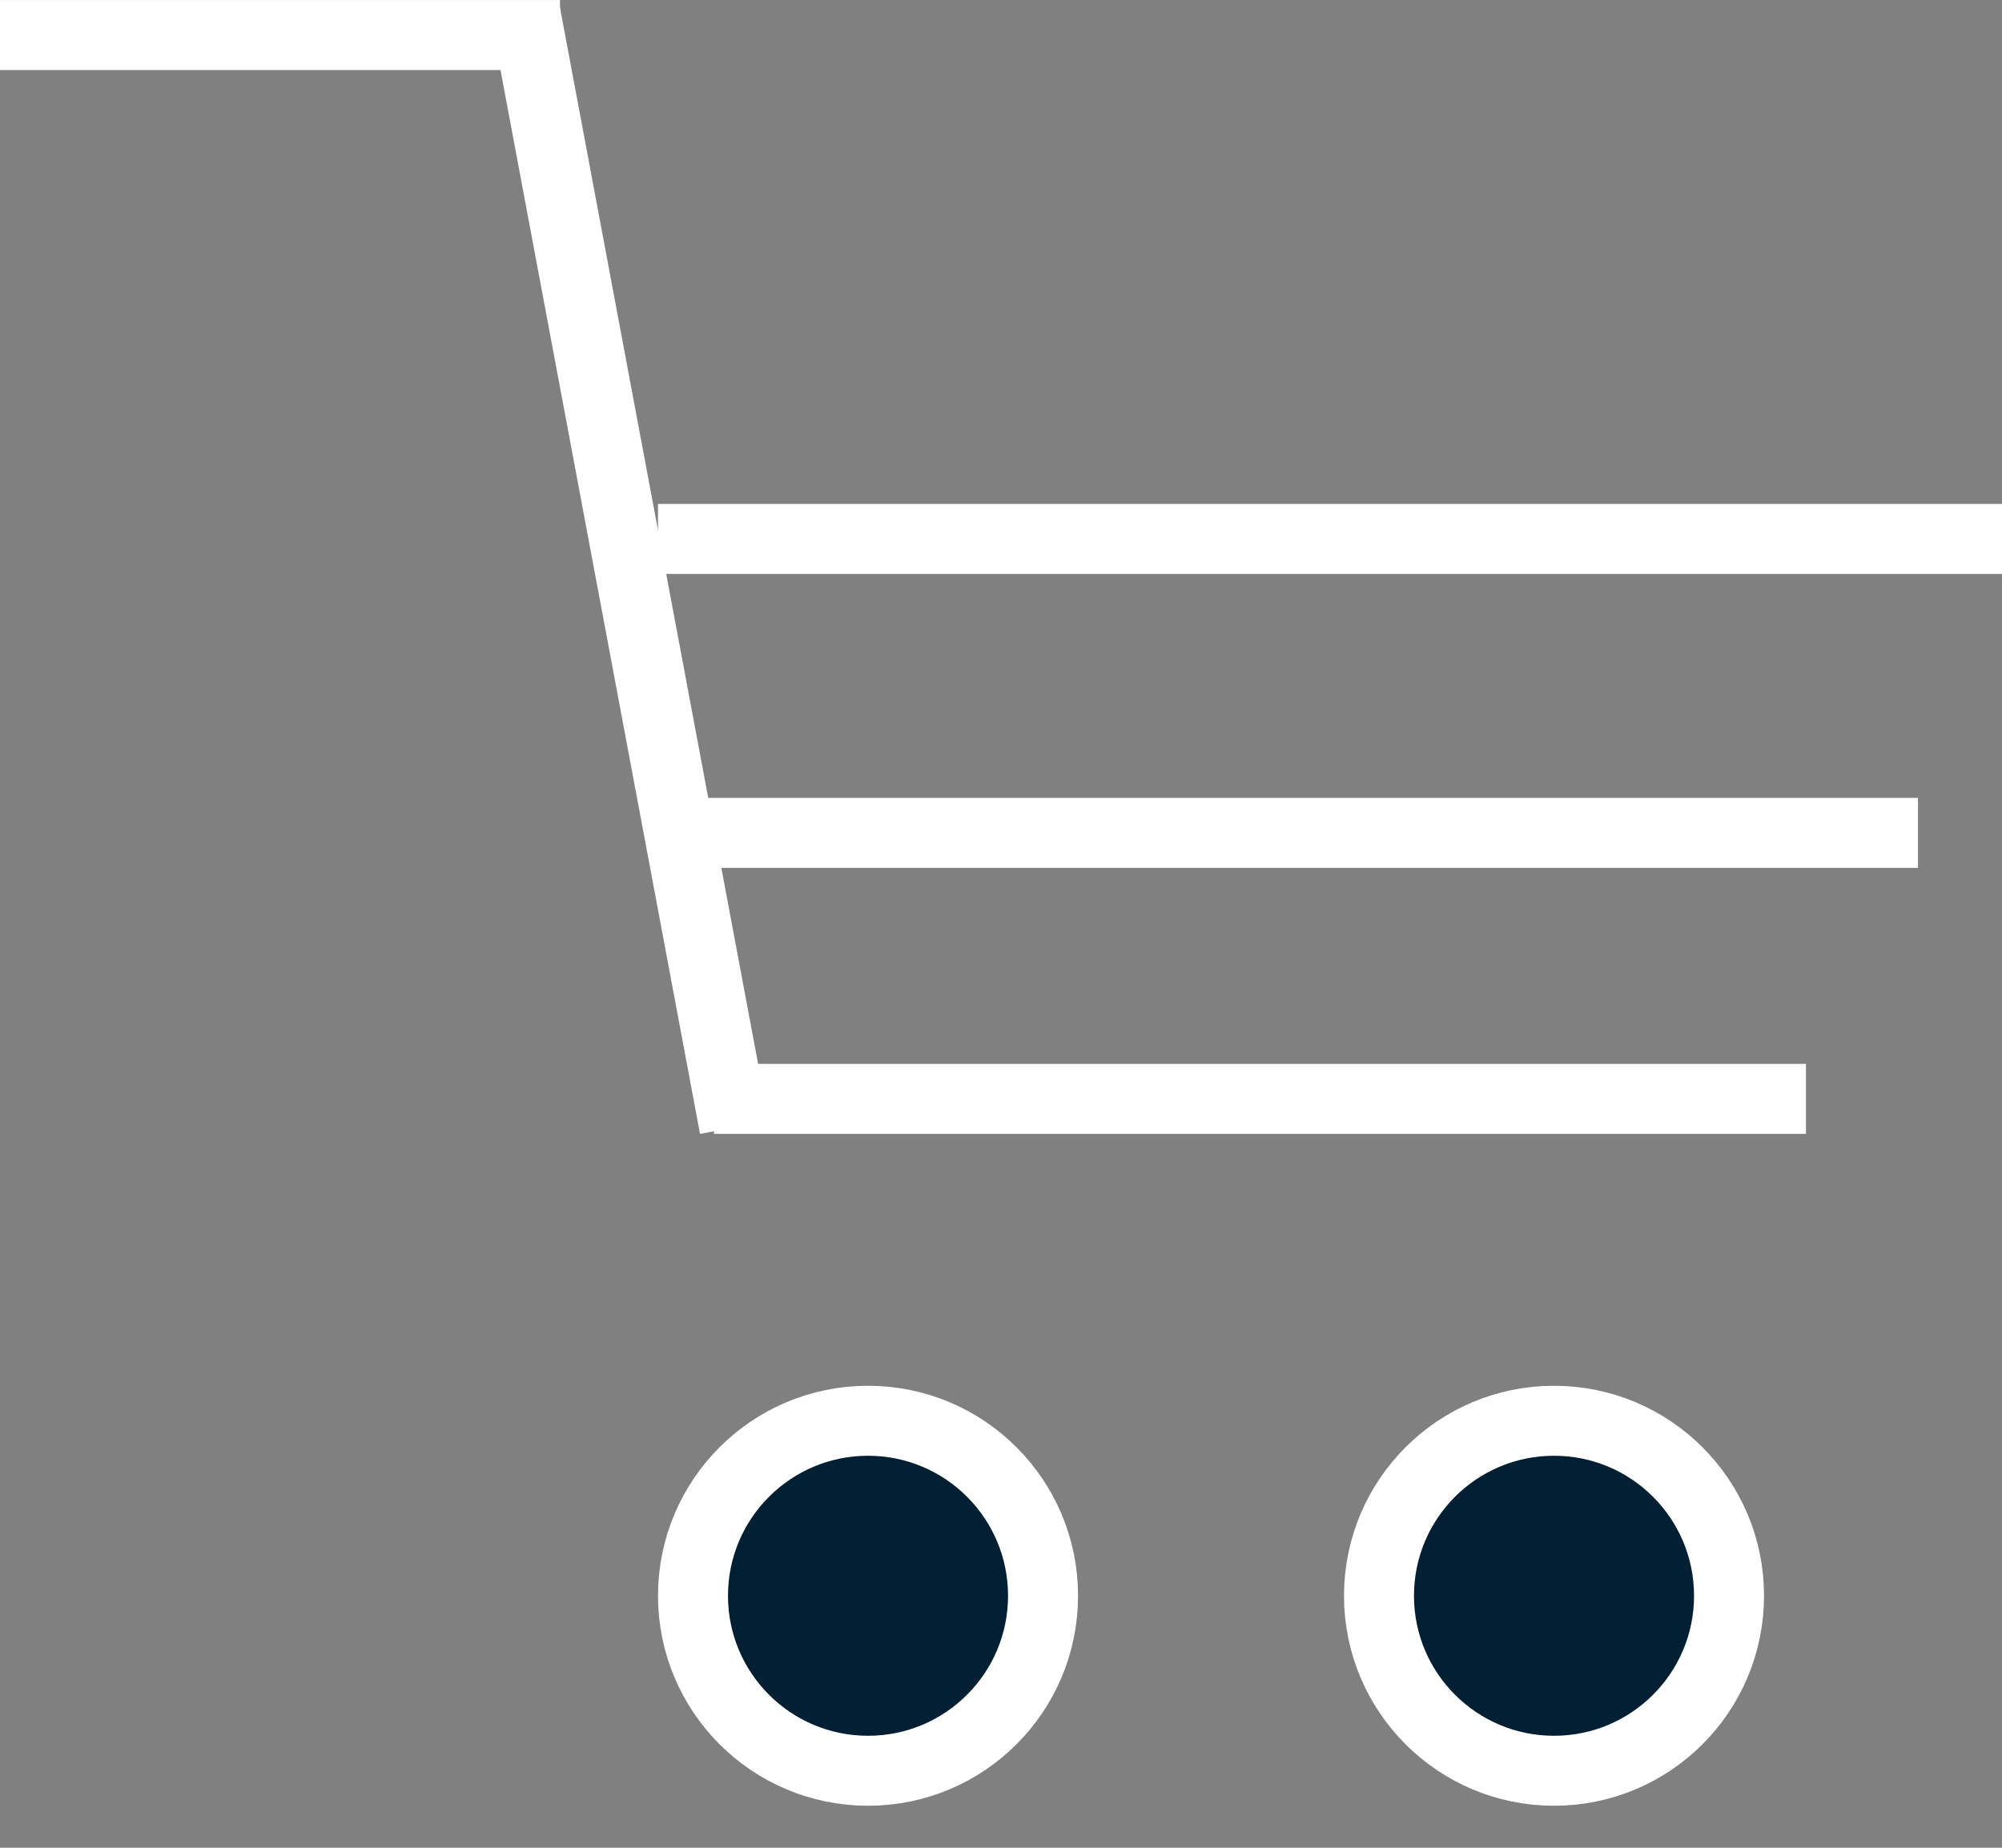 <svg width="26" height="24" viewBox="0 0 26 24" fill="none" xmlns="http://www.w3.org/2000/svg">
<rect x="0" y="0" width="26" height="24" fill="#808080" stroke="none"/>
<line x1="-3.97378e-08" y1="0.455" x2="7.273" y2="0.455" stroke="white" stroke-width="0.909"/>
<line x1="8.545" y1="7" x2="26" y2="7" stroke="white" stroke-width="0.909"/>
<line x1="8.909" y1="10.818" x2="24.909" y2="10.818" stroke="white" stroke-width="0.909"/>
<line x1="9.273" y1="14.273" x2="23.454" y2="14.273" stroke="white" stroke-width="0.909"/>
<line x1="6.81" y1="0.098" x2="9.538" y2="14.644" stroke="white" stroke-width="0.909"/>
<circle cx="11.273" cy="20.727" r="2.273" fill="#001F33" stroke="white" stroke-width="0.909"/>
<circle cx="20.182" cy="20.727" r="2.273" fill="#001F33" stroke="white" stroke-width="0.909"/>
</svg>
